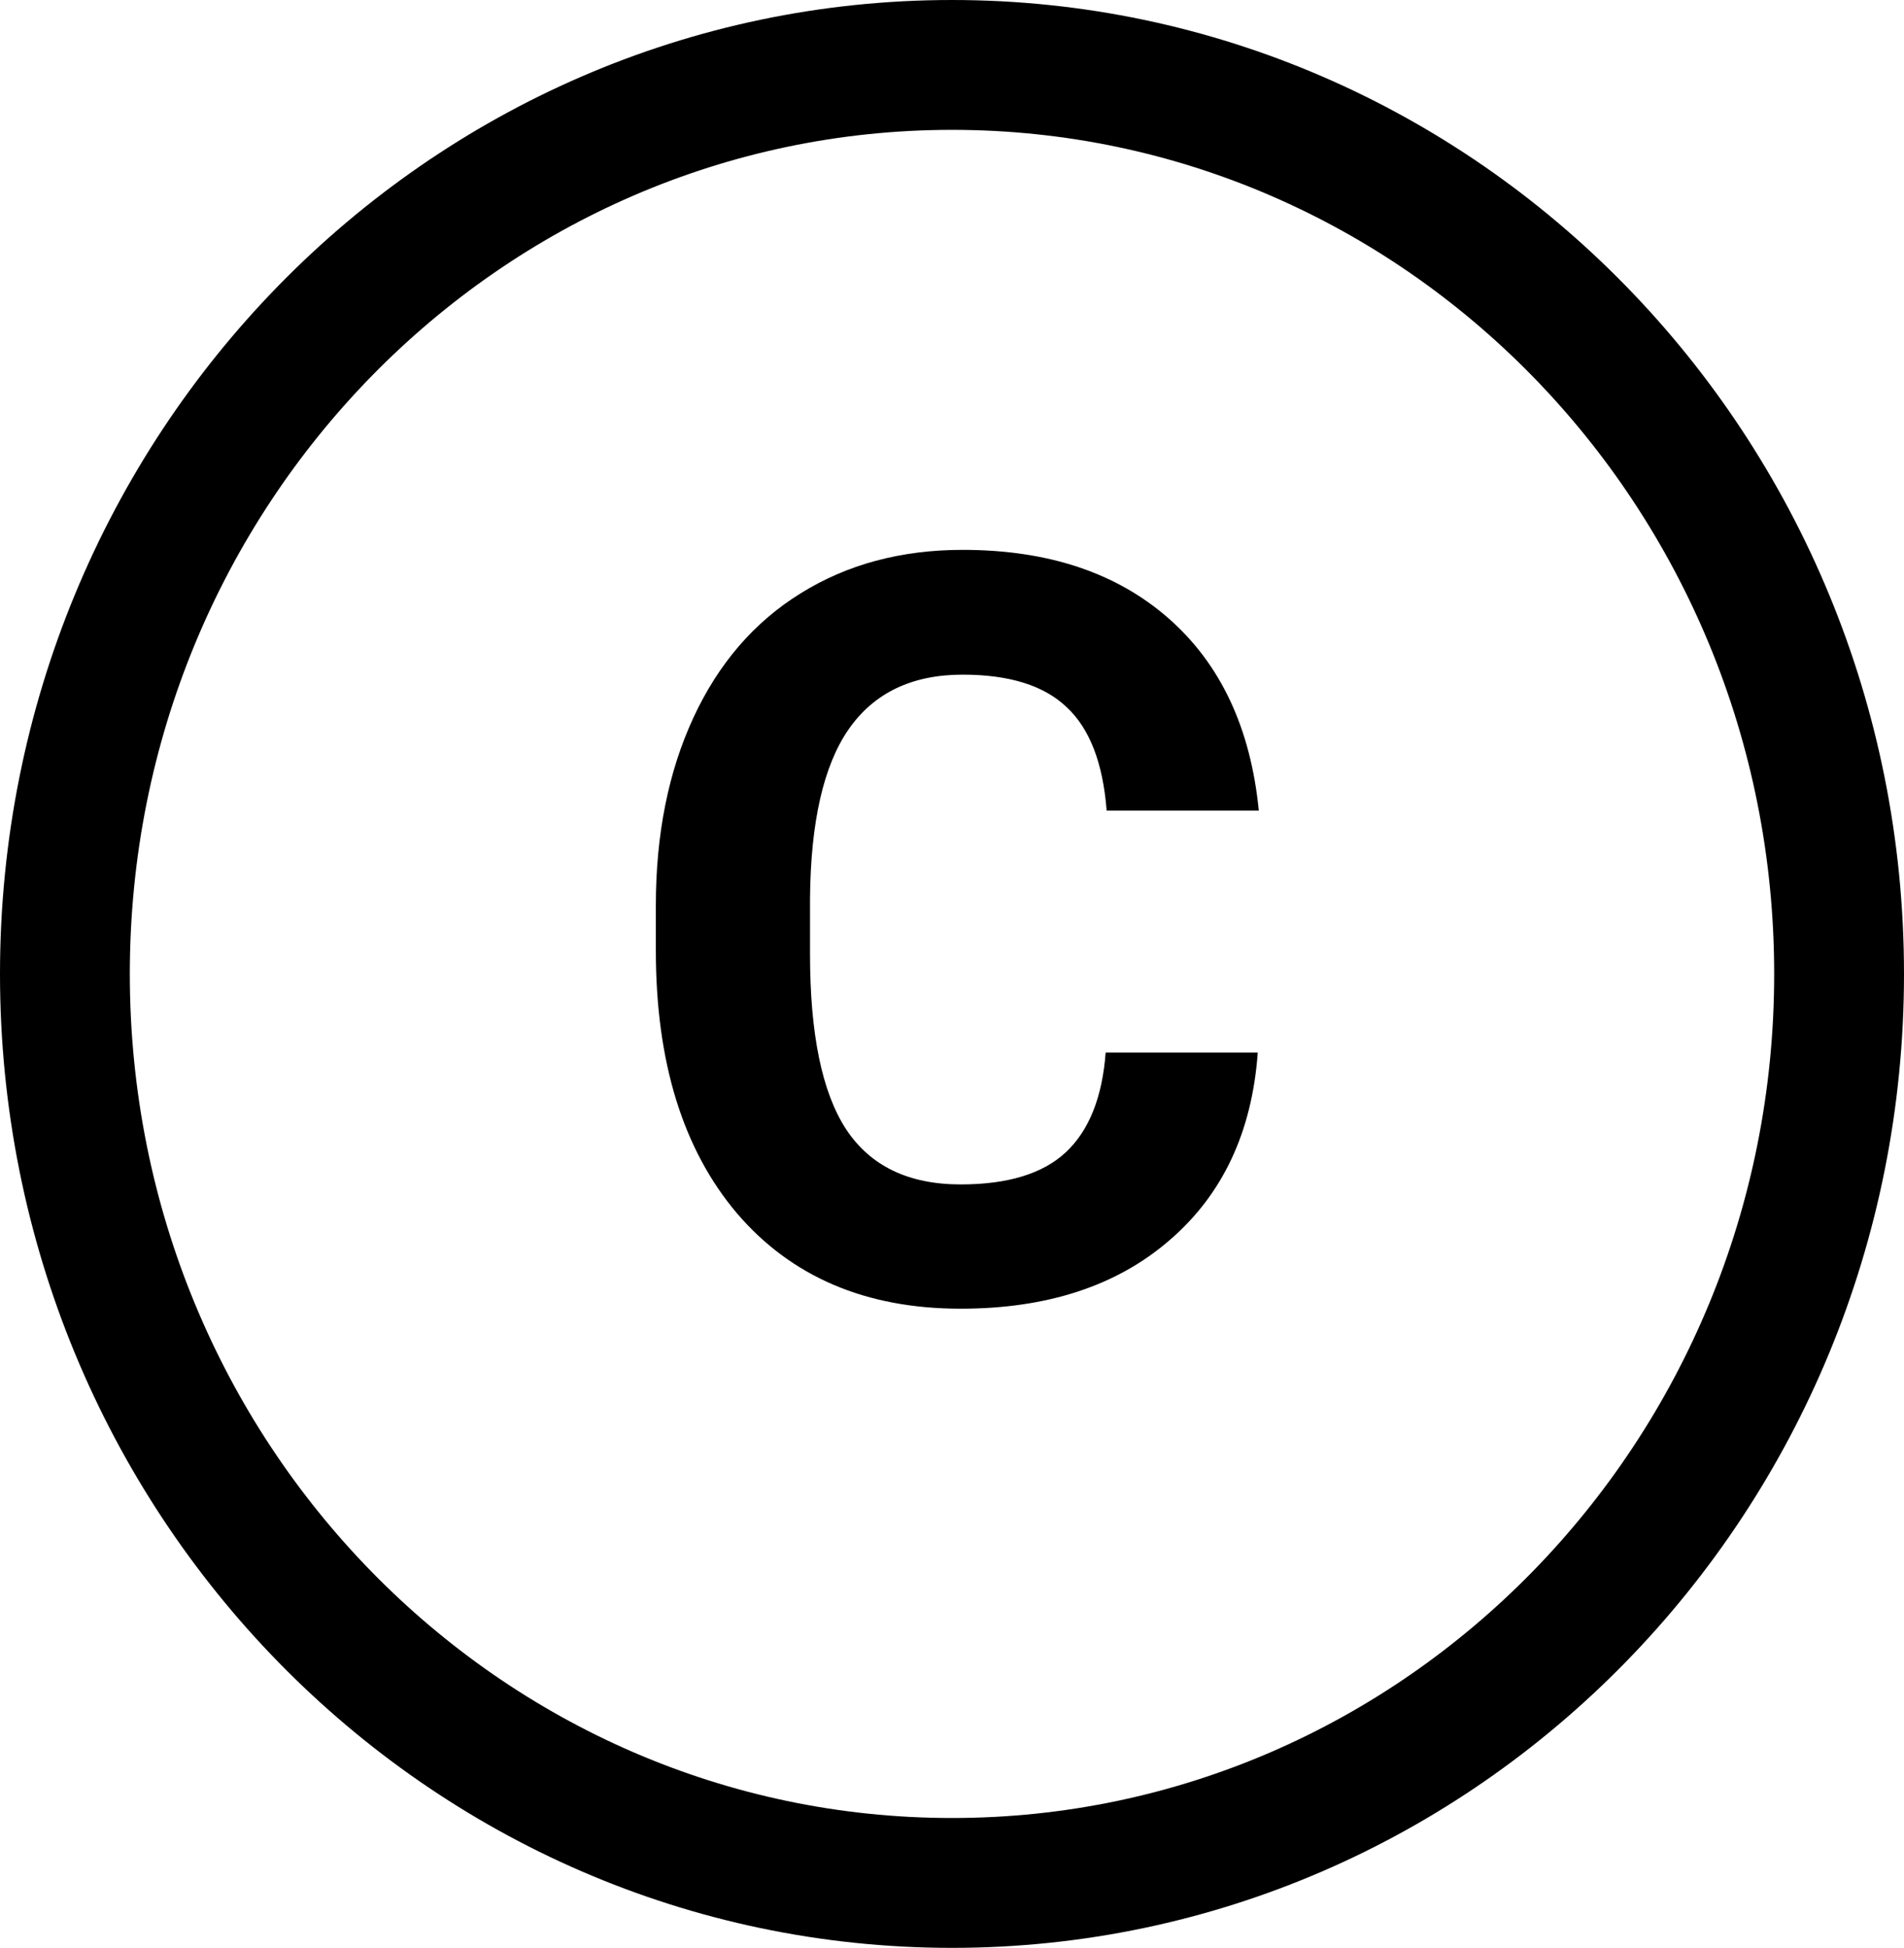 <svg width="44" height="45" viewBox="0 0 44 45" fill="none" xmlns="http://www.w3.org/2000/svg">
<path d="M42.5 22.5C42.5 34.13 33.29 43.5 22 43.5C10.71 43.5 1.5 34.13 1.5 22.5C1.5 10.87 10.71 1.5 22 1.5C33.29 1.5 42.5 10.87 42.5 22.5Z" stroke="black" stroke-width="3"/>
<path d="M29.066 24.316C28.934 26.152 28.254 27.598 27.027 28.652C25.809 29.707 24.199 30.234 22.199 30.234C20.012 30.234 18.289 29.5 17.031 28.031C15.781 26.555 15.156 24.531 15.156 21.961V20.918C15.156 19.277 15.445 17.832 16.023 16.582C16.602 15.332 17.426 14.375 18.496 13.711C19.574 13.039 20.824 12.703 22.246 12.703C24.215 12.703 25.801 13.23 27.004 14.285C28.207 15.34 28.902 16.82 29.09 18.727H25.574C25.488 17.625 25.18 16.828 24.648 16.336C24.125 15.836 23.324 15.586 22.246 15.586C21.074 15.586 20.195 16.008 19.609 16.852C19.031 17.688 18.734 18.988 18.719 20.754V22.043C18.719 23.887 18.996 25.234 19.551 26.086C20.113 26.938 20.996 27.363 22.199 27.363C23.285 27.363 24.094 27.117 24.625 26.625C25.164 26.125 25.473 25.355 25.551 24.316H29.066Z" fill="black"/>
</svg>

